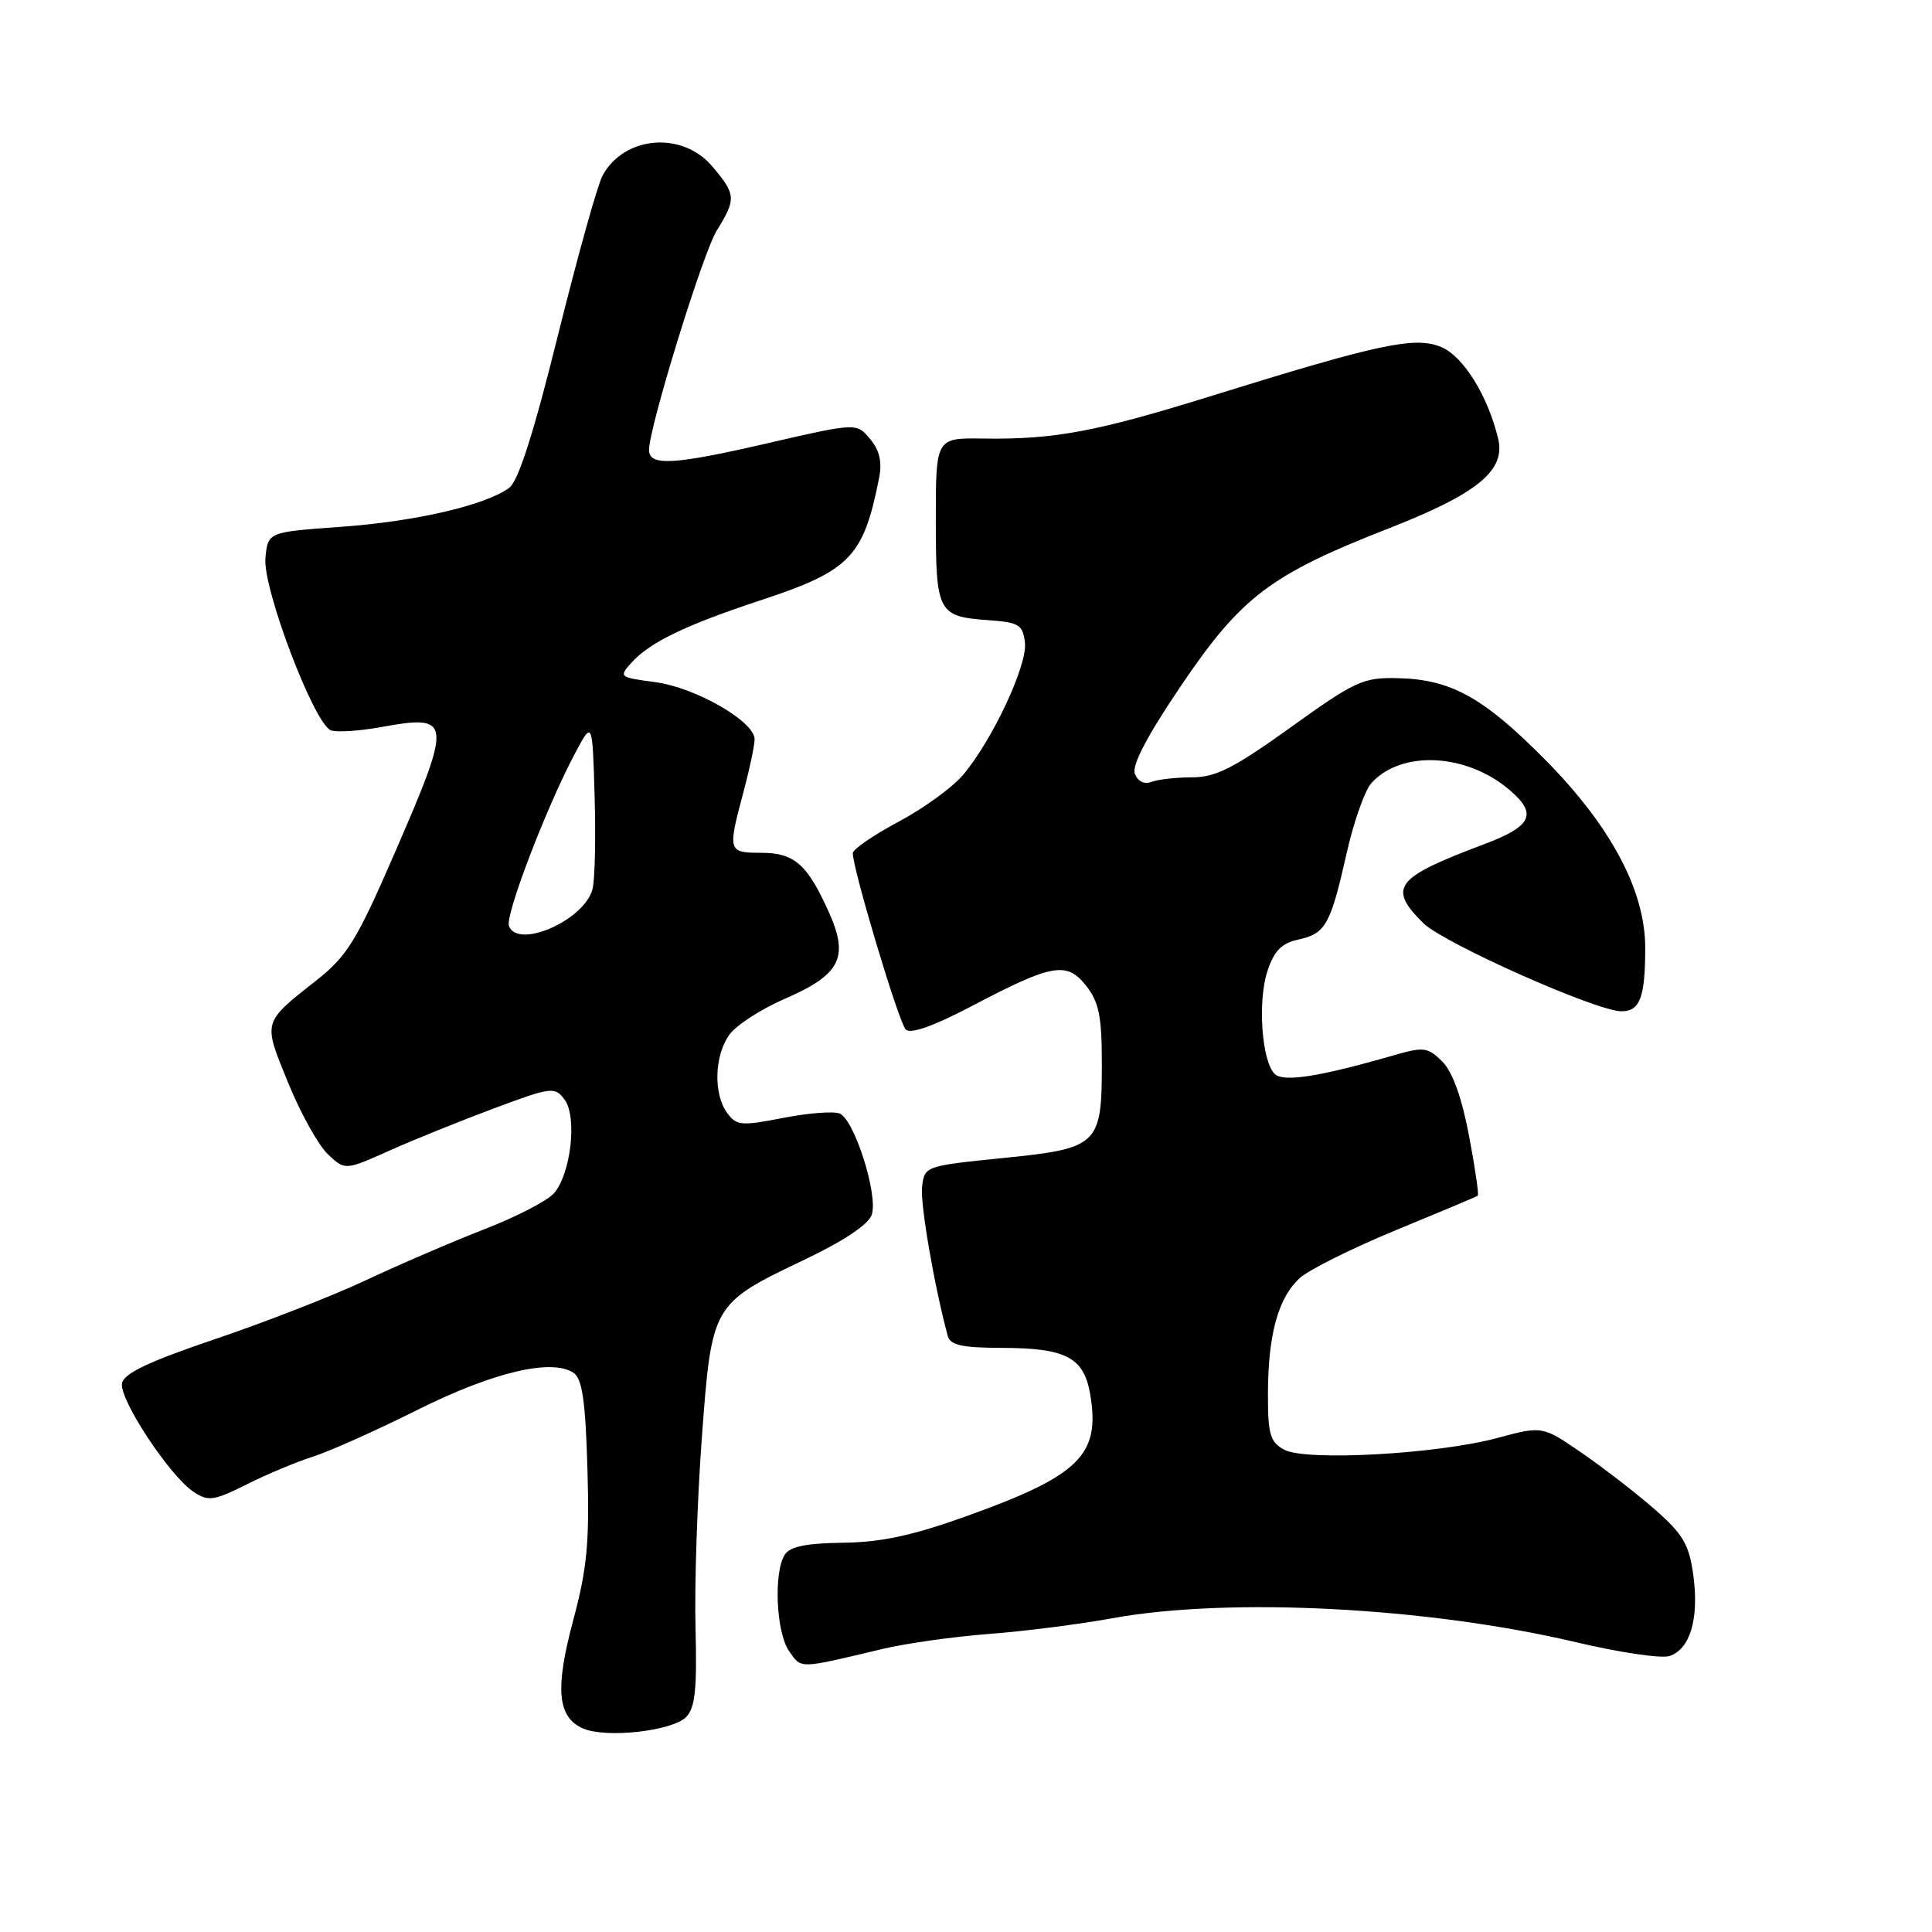 <?xml version="1.0" encoding="UTF-8" standalone="no"?>
<!DOCTYPE svg PUBLIC "-//W3C//DTD SVG 1.1//EN" "http://www.w3.org/Graphics/SVG/1.1/DTD/svg11.dtd" >
<svg xmlns="http://www.w3.org/2000/svg" xmlns:xlink="http://www.w3.org/1999/xlink" version="1.1" viewBox="0 0 256 256">
 <g >
 <path fill="currentColor"
d=" M 90.90 227.53 C 92.11 226.32 92.37 223.86 92.16 215.71 C 92.01 210.05 92.39 198.68 93.00 190.46 C 94.32 172.76 94.32 172.78 106.69 166.87 C 111.87 164.40 115.11 162.22 115.52 160.94 C 116.37 158.27 113.18 148.28 111.24 147.54 C 110.40 147.22 107.02 147.49 103.71 148.14 C 98.23 149.21 97.59 149.16 96.35 147.47 C 94.52 144.96 94.65 139.95 96.61 137.15 C 97.50 135.88 100.81 133.72 103.98 132.35 C 111.36 129.15 112.52 126.88 109.85 120.92 C 106.98 114.51 105.27 113.00 100.85 113.00 C 96.46 113.00 96.41 112.80 98.50 105.00 C 99.31 101.97 99.98 98.81 99.99 97.97 C 100.01 95.60 92.16 91.09 86.78 90.38 C 82.03 89.75 81.97 89.69 83.72 87.76 C 86.12 85.11 90.88 82.81 100.70 79.57 C 112.64 75.64 114.40 73.83 116.47 63.41 C 116.91 61.23 116.57 59.70 115.29 58.17 C 113.50 56.01 113.50 56.01 101.50 58.78 C 89.22 61.61 86.00 61.78 86.00 59.62 C 86.00 56.64 93.13 33.53 94.97 30.56 C 97.57 26.35 97.53 25.78 94.41 22.08 C 90.43 17.34 82.71 17.98 79.84 23.27 C 79.17 24.50 76.52 34.02 73.93 44.43 C 70.71 57.42 68.68 63.76 67.46 64.65 C 64.31 66.96 55.00 69.11 45.13 69.81 C 35.50 70.50 35.50 70.50 35.17 73.94 C 34.79 77.93 41.62 95.92 43.84 96.77 C 44.59 97.06 47.57 96.87 50.45 96.35 C 59.92 94.63 59.99 95.31 52.29 113.05 C 47.30 124.56 46.01 126.66 42.04 129.81 C 34.72 135.60 34.82 135.23 38.18 143.47 C 39.82 147.51 42.20 151.77 43.45 152.95 C 45.73 155.09 45.73 155.09 51.61 152.46 C 54.85 151.01 61.09 148.49 65.47 146.86 C 73.08 144.02 73.51 143.97 74.80 145.69 C 76.52 147.99 75.64 155.64 73.36 158.16 C 72.46 159.15 68.30 161.29 64.11 162.91 C 59.93 164.54 52.90 167.56 48.50 169.63 C 44.10 171.70 35.10 175.21 28.50 177.44 C 19.67 180.43 16.41 181.98 16.17 183.30 C 15.78 185.42 22.51 195.62 25.67 197.69 C 27.60 198.97 28.34 198.86 32.67 196.70 C 35.32 195.36 39.30 193.70 41.50 193.00 C 43.70 192.30 49.93 189.51 55.35 186.80 C 65.34 181.81 73.11 179.97 76.00 181.91 C 77.15 182.69 77.58 185.62 77.84 194.65 C 78.12 204.36 77.80 207.80 75.97 214.63 C 73.51 223.78 73.85 227.57 77.28 229.04 C 80.34 230.35 89.05 229.38 90.90 227.53 Z  M 117.00 218.48 C 120.03 217.76 126.33 216.87 131.00 216.51 C 135.68 216.16 143.04 215.22 147.36 214.43 C 162.91 211.60 189.16 212.96 208.87 217.61 C 214.57 218.96 220.11 219.78 221.18 219.44 C 223.93 218.57 225.14 214.56 224.39 208.85 C 223.83 204.68 223.07 203.36 219.36 200.08 C 216.95 197.96 212.59 194.59 209.68 192.58 C 204.38 188.93 204.38 188.93 198.44 190.53 C 190.49 192.68 173.07 193.64 170.18 192.10 C 168.30 191.09 168.00 190.08 168.01 184.71 C 168.01 176.86 169.38 171.91 172.25 169.33 C 173.49 168.22 179.22 165.37 185.00 162.99 C 190.78 160.61 195.64 158.57 195.81 158.44 C 195.98 158.32 195.46 154.74 194.65 150.48 C 193.70 145.44 192.47 142.02 191.11 140.66 C 189.20 138.76 188.66 138.69 184.76 139.81 C 174.74 142.70 170.03 143.43 168.89 142.29 C 167.18 140.58 166.63 132.66 167.94 128.69 C 168.83 125.98 169.81 124.98 172.06 124.49 C 175.66 123.70 176.30 122.55 178.45 113.00 C 179.38 108.88 180.85 104.72 181.72 103.76 C 185.66 99.40 194.22 99.79 199.92 104.59 C 203.78 107.83 203.05 109.46 196.66 111.86 C 184.85 116.30 183.85 117.58 188.56 122.29 C 191.24 124.96 211.53 134.00 214.86 134.00 C 217.31 134.00 218.00 132.14 218.00 125.58 C 218.00 117.96 213.40 109.37 204.57 100.49 C 196.50 92.37 192.21 90.01 185.19 89.86 C 180.63 89.75 179.56 90.24 171.03 96.37 C 163.51 101.77 161.09 103.00 157.98 103.00 C 155.88 103.00 153.46 103.27 152.59 103.60 C 151.63 103.97 150.77 103.55 150.37 102.53 C 149.95 101.42 152.00 97.50 156.50 90.85 C 164.47 79.07 168.34 76.14 184.00 70.02 C 195.79 65.41 199.54 62.34 198.51 58.11 C 197.13 52.40 193.89 47.20 190.96 45.98 C 187.48 44.54 182.79 45.54 160.50 52.47 C 145.18 57.23 139.70 58.25 130.25 58.11 C 124.00 58.02 124.00 58.02 124.00 68.89 C 124.00 81.20 124.26 81.70 131.02 82.18 C 135.03 82.47 135.53 82.78 135.81 85.16 C 136.15 88.14 131.52 98.04 127.61 102.68 C 126.23 104.32 122.38 107.12 119.05 108.89 C 115.72 110.67 113.00 112.54 113.00 113.05 C 113.00 115.17 119.10 135.50 120.01 136.41 C 120.65 137.05 123.66 135.99 128.75 133.32 C 139.46 127.69 141.35 127.36 143.93 130.63 C 145.62 132.78 146.00 134.69 146.00 140.94 C 146.00 151.75 145.56 152.17 132.87 153.45 C 122.59 154.49 122.50 154.52 122.18 157.26 C 121.92 159.52 123.79 170.39 125.59 177.04 C 125.91 178.24 127.52 178.59 132.75 178.60 C 141.28 178.62 143.63 179.86 144.46 184.78 C 145.82 192.80 143.05 195.52 128.07 200.90 C 120.94 203.46 116.77 204.36 111.72 204.42 C 106.85 204.48 104.67 204.92 103.99 206.00 C 102.48 208.36 102.84 216.32 104.56 218.78 C 106.22 221.16 105.72 221.17 117.00 218.48 Z  M 67.44 122.70 C 66.90 121.31 72.45 106.83 76.22 99.77 C 78.50 95.50 78.50 95.50 78.79 105.50 C 78.95 111.00 78.83 116.53 78.52 117.78 C 77.49 121.90 68.64 125.83 67.44 122.70 Z "/>
</g>
</svg>